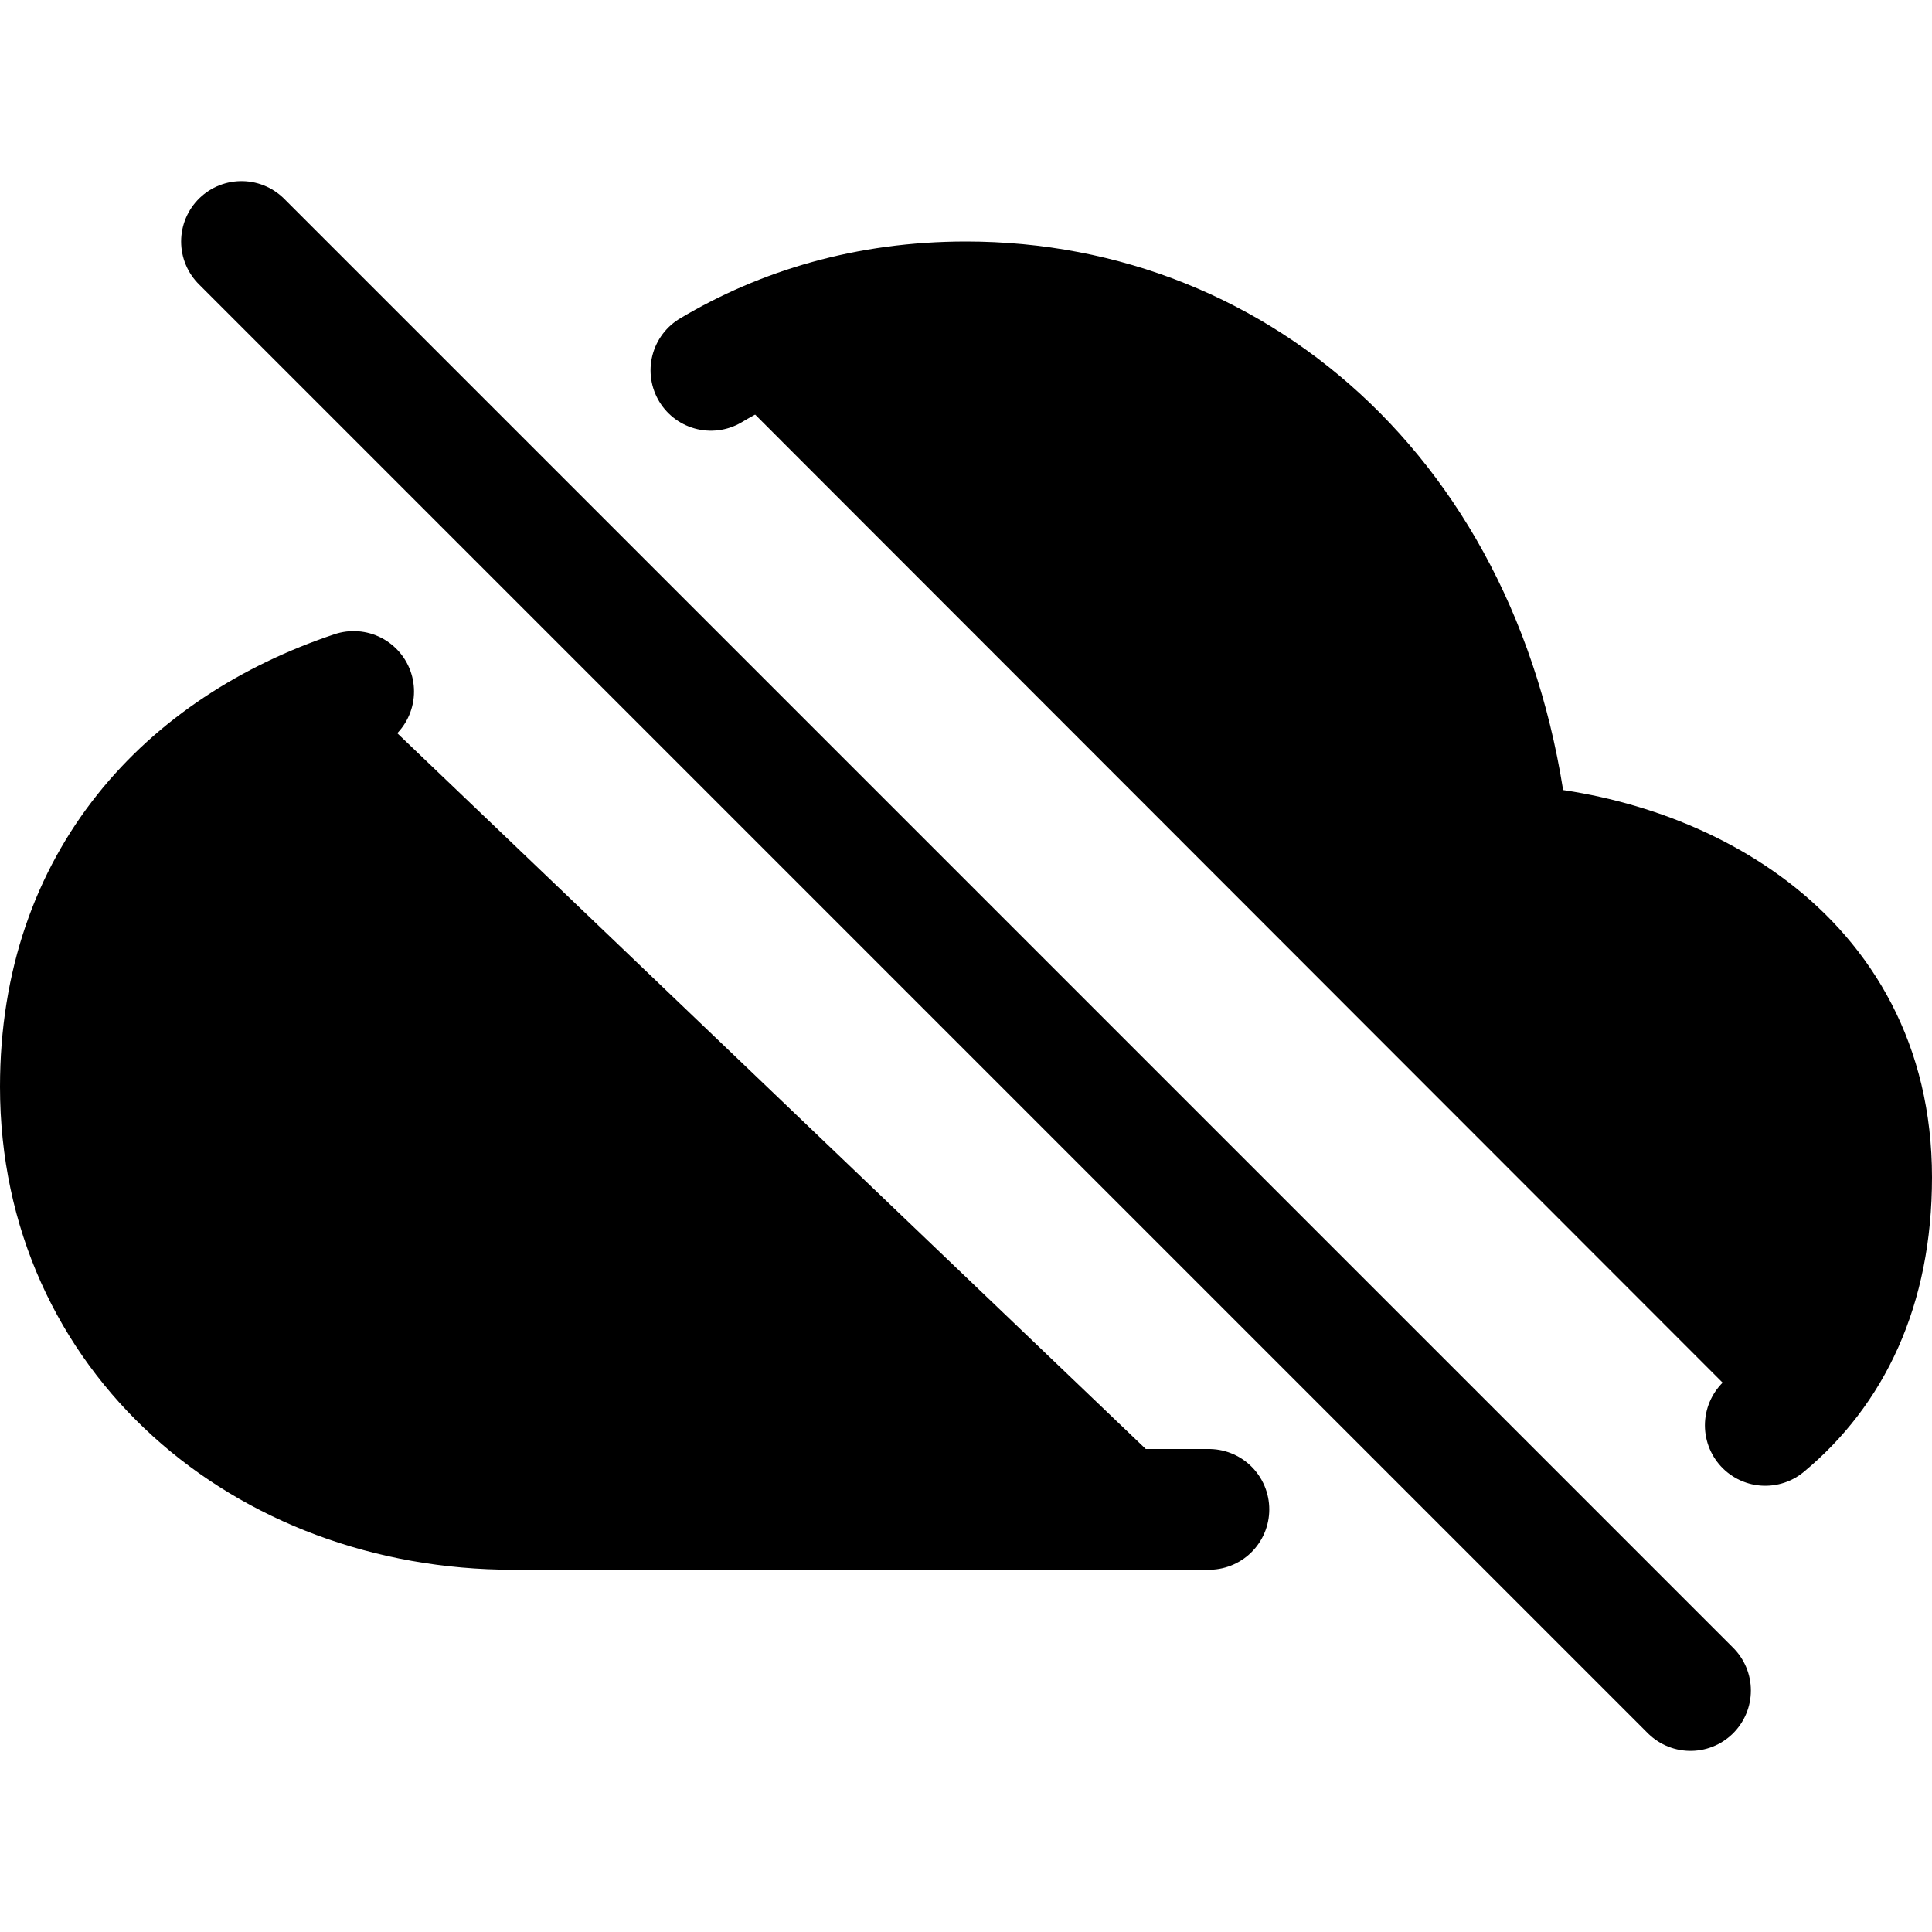 <svg xmlns="http://www.w3.org/2000/svg" width="24" height="24" viewBox="0 0 512 512">
    <path d="M93.72,183.25C49.49,198.05,16,233.1,16,288c0,66,54,112,120,112H320.37" style="stroke:currentColor;stroke-linecap:round;stroke-linejoin:round;stroke-width:32px"/>
    <path d="M467.82,377.74C485.24,363.3,496,341.61,496,312c0-59.82-53-85.76-96-88-8.89-89.54-71-144-144-144-26.16,0-48.79,6.93-67.6,18.14" style="stroke:currentColor;stroke-linecap:round;stroke-linejoin:round;stroke-width:32px"/>
    <line x1="448" y1="448" x2="64" y2="64" style="stroke:currentColor;stroke-linecap:round;stroke-miterlimit:10;stroke-width:32px"/>
</svg>